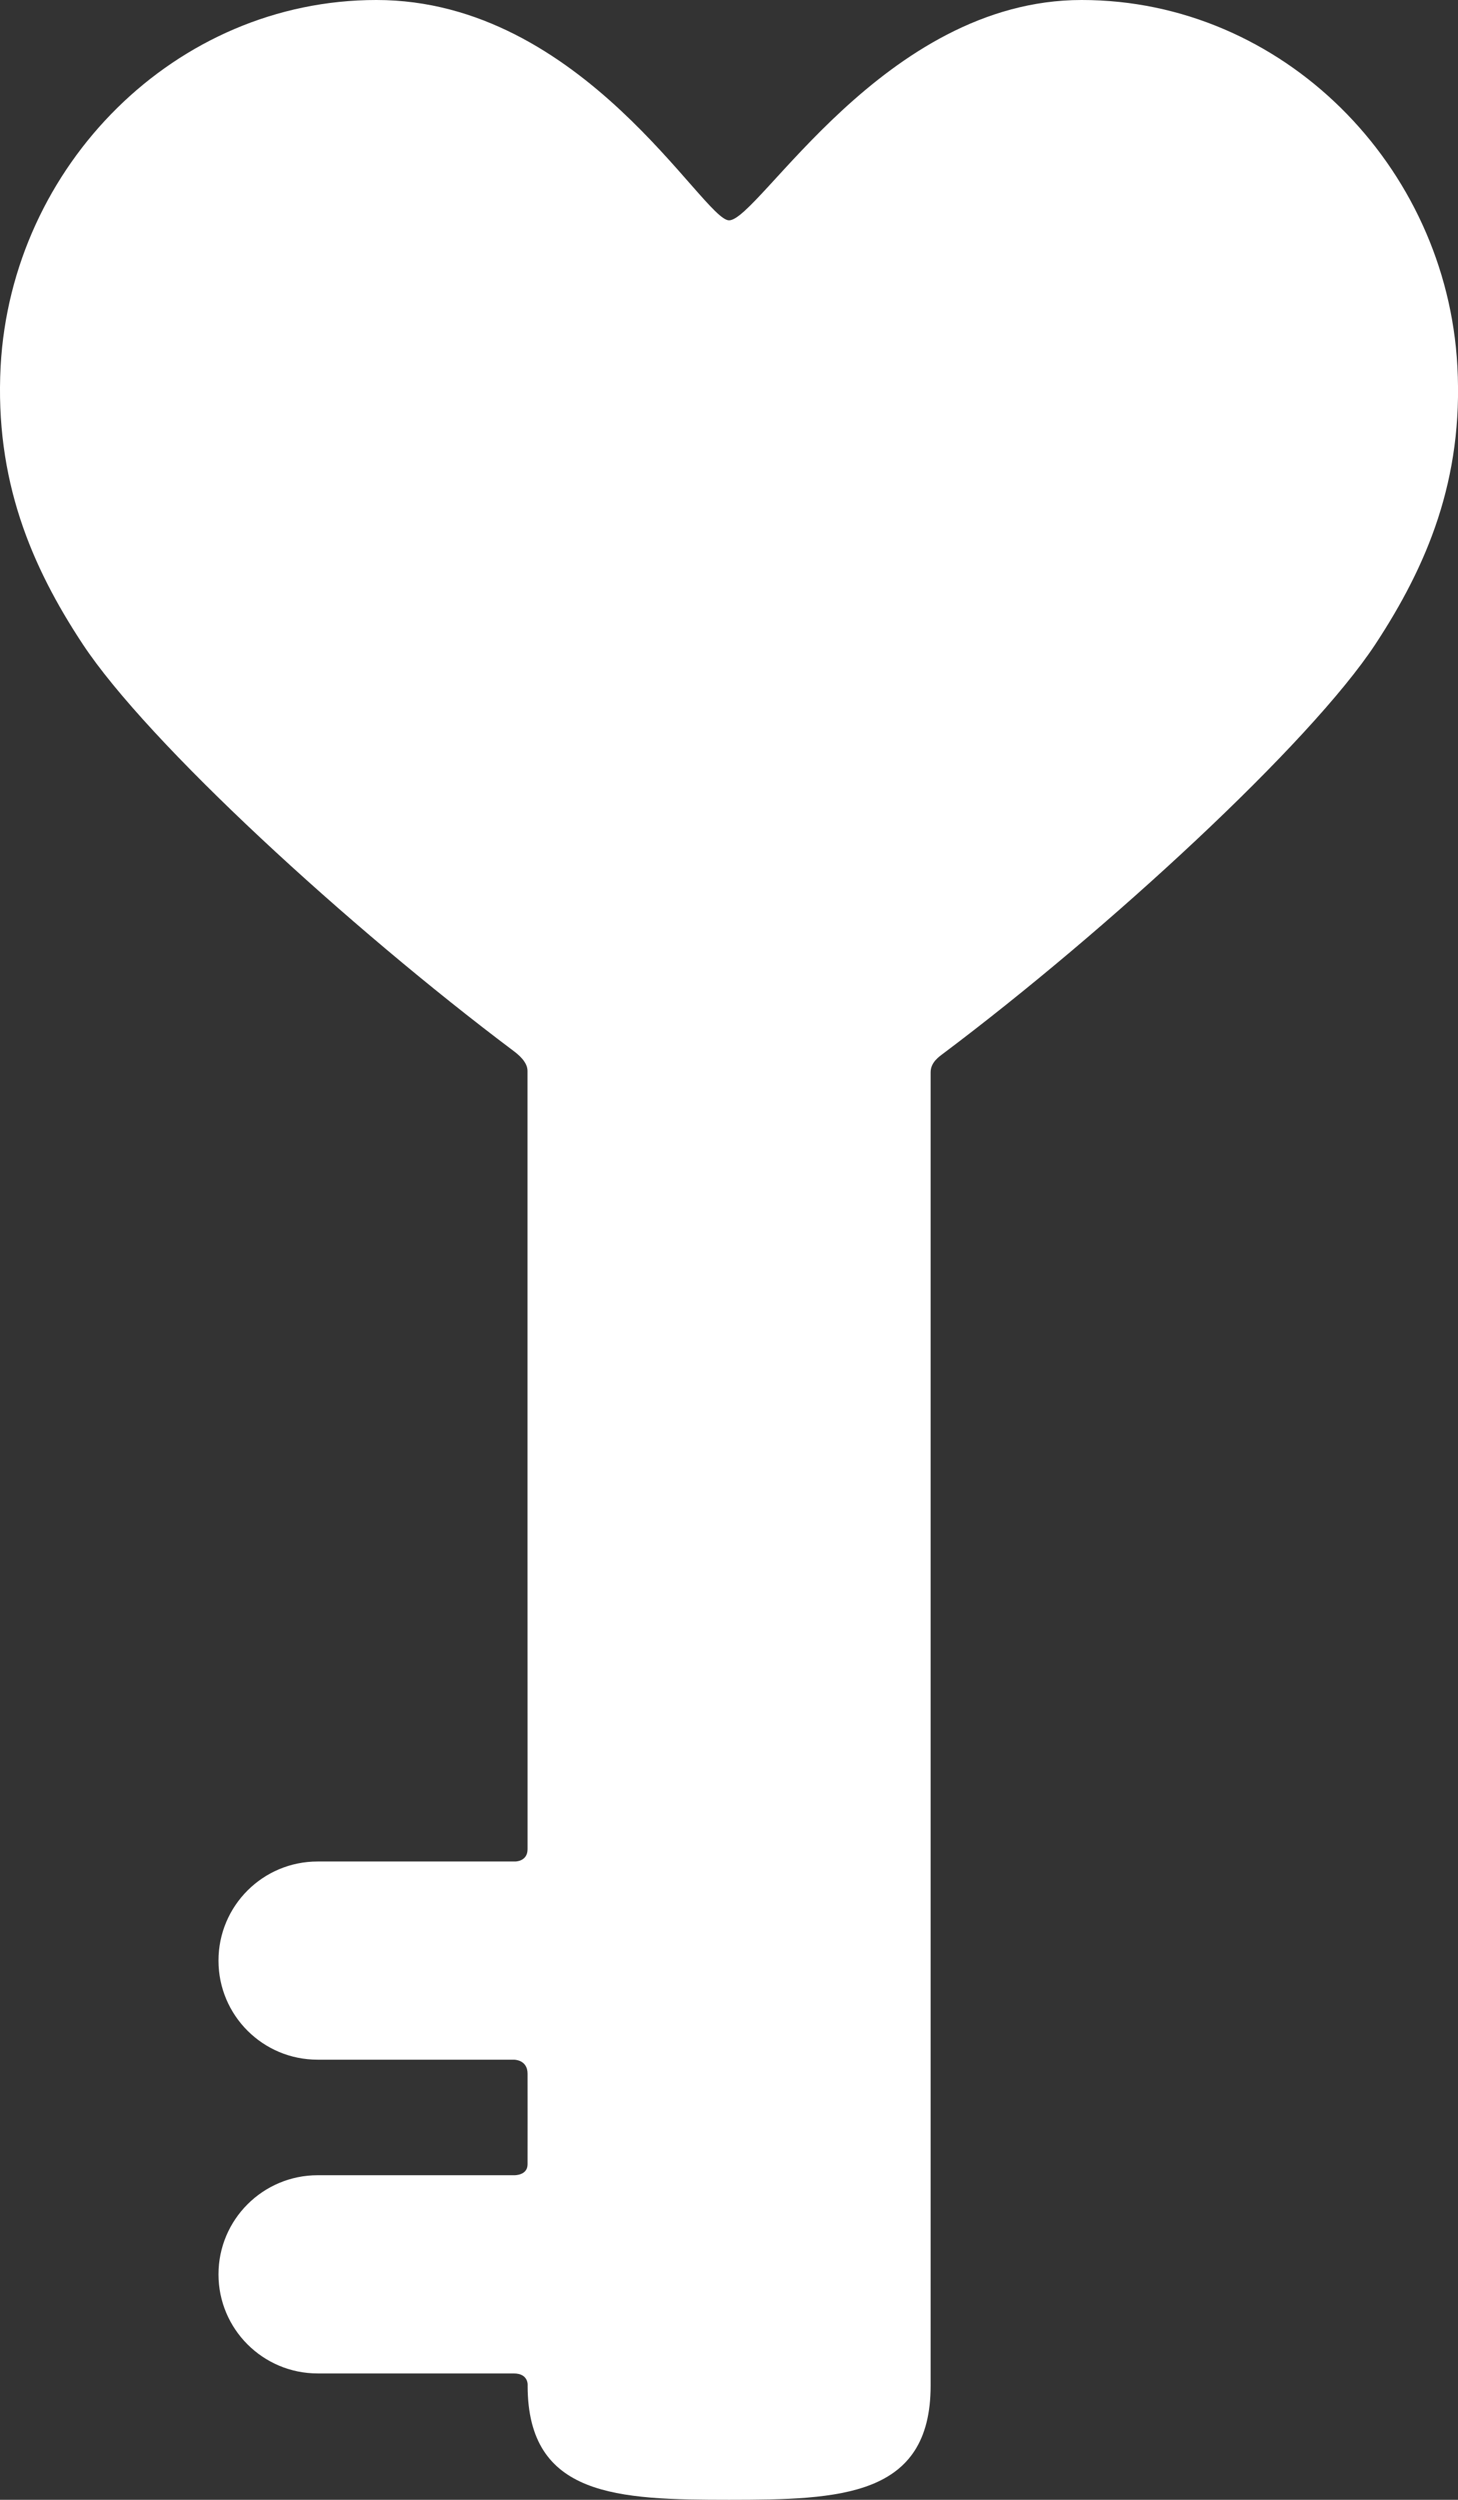 <svg version="1.1" id="图层_1" x="0px" y="0px" width="55.528px" height="95.19px" viewBox="0 0 55.528 95.19" enable-background="new 0 0 55.528 95.19" xml:space="preserve" xmlns="http://www.w3.org/2000/svg" xmlns:xlink="http://www.w3.org/1999/xlink" xmlns:xml="http://www.w3.org/XML/1998/namespace">
  <rect x="0" y="0" width="55.528" height="95.19" fill="#333333" stroke="none"/>
  <path fill="#FFFFFF" d="M20.092,67.118c0,0.738,0,2.463,0,3.297c0,0.473-0.47,0.469-0.47,0.469h-7.524
	c-2.087-0.002-3.778,1.688-3.777,3.775c0,2.084,1.69,3.773,3.773,3.771h7.477c0,0,0.521-0.006,0.521,0.534
	c0.003,0.967,0,2.556,0,3.45c0,0.43-0.504,0.416-0.504,0.416h-7.49c-2.086,0.002-3.777,1.69-3.777,3.775
	c0,2.084,1.692,3.773,3.777,3.773c0,0,5.599,0,7.467,0c0.581,0,0.53,0.467,0.53,0.467c0.002,4.238,3.436,4.342,7.674,4.344
	c4.236-0.002,7.674-0.106,7.674-4.345c0,0,0-37.505,0-50.006c-0.003-0.38,0.313-0.594,0.47-0.713
	c6.261-4.702,13.98-11.809,16.475-15.604c1.961-2.988,3.349-6.256,3.116-10.574C55.094,6.309,48.848,0,41.196,0
	c-7.525-0.001-12.299,8.389-13.43,8.391C26.778,8.39,22.198,0,14.334,0C6.683,0,0.438,6.309,0.024,13.948
	c-0.227,4.318,1.16,7.6,3.123,10.575c2.476,3.756,10.145,10.79,16.421,15.503c0.147,0.112,0.523,0.402,0.522,0.752
	c0,6.041,0,13.843,0,17.581L20.092,67.118z" class="color c1"/>
</svg>